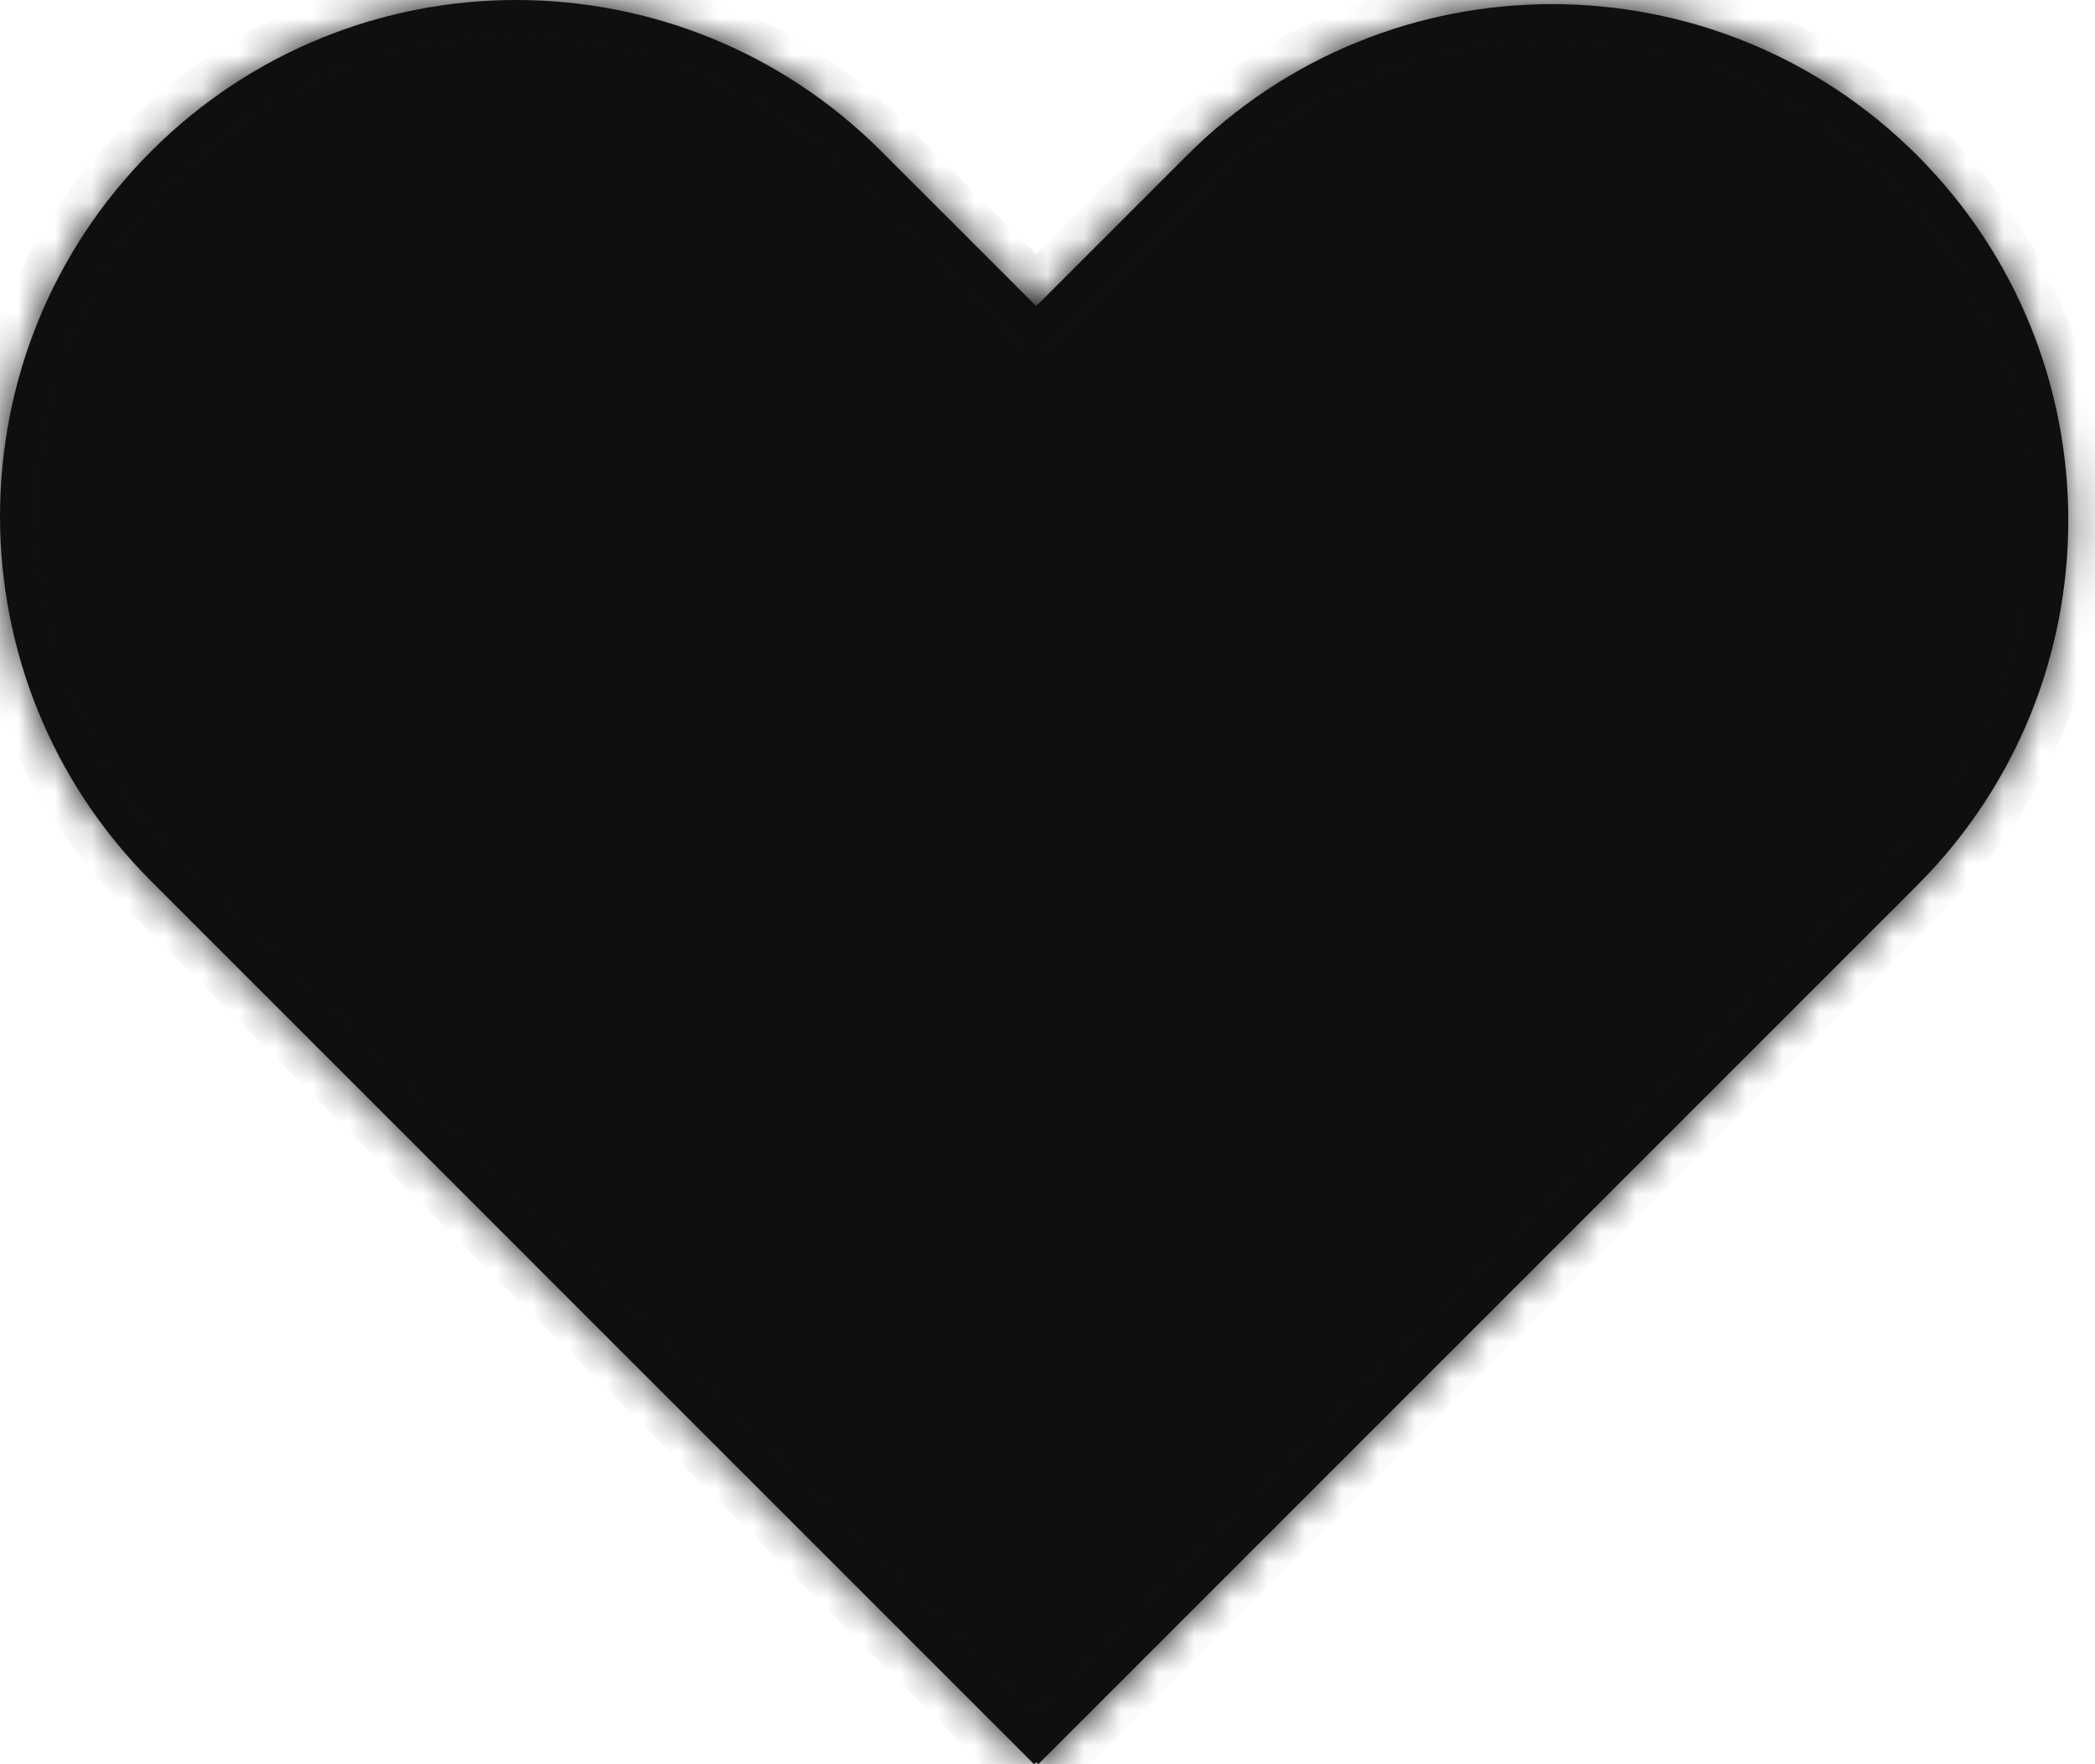 <svg width="57" height="48" viewBox="0 0 57 48" fill="none" xmlns="http://www.w3.org/2000/svg">
<mask id="path-1-inside-1" fill="white">
<path fill-rule="evenodd" clip-rule="evenodd" d="M4.114 4.114C-1.371 9.599 -1.371 18.492 4.114 23.977L28.136 48L28.193 47.944L28.249 48L52.16 24.089C57.645 18.604 57.645 9.711 52.16 4.226C46.674 -1.259 37.781 -1.259 32.296 4.226L28.193 8.329L23.977 4.114C18.492 -1.371 9.599 -1.371 4.114 4.114Z"/>
</mask>
<path fill-rule="evenodd" clip-rule="evenodd" d="M4.114 4.114C-1.371 9.599 -1.371 18.492 4.114 23.977L28.136 48L28.193 47.944L28.249 48L52.16 24.089C57.645 18.604 57.645 9.711 52.16 4.226C46.674 -1.259 37.781 -1.259 32.296 4.226L28.193 8.329L23.977 4.114C18.492 -1.371 9.599 -1.371 4.114 4.114Z" fill="#0F0F0F"/>
<path d="M4.114 23.977L3.407 24.684L4.114 23.977ZM4.114 4.114L4.821 4.821L4.114 4.114ZM28.136 48L27.429 48.707L28.136 49.414L28.843 48.707L28.136 48ZM28.193 47.944L28.9 47.237L28.193 46.529L27.485 47.237L28.193 47.944ZM28.249 48L27.542 48.707L28.249 49.414L28.956 48.707L28.249 48ZM52.16 24.089L51.452 23.382V23.382L52.16 24.089ZM52.16 4.226L51.452 4.933L52.16 4.226ZM32.296 4.226L33.003 4.933L32.296 4.226ZM28.193 8.329L27.486 9.036L28.193 9.743L28.9 9.036L28.193 8.329ZM23.977 4.114L24.684 3.407L23.977 4.114ZM4.821 23.27C-0.274 18.176 -0.274 9.916 4.821 4.821L3.407 3.407C-2.469 9.282 -2.469 18.809 3.407 24.684L4.821 23.27ZM28.843 47.293L4.821 23.27L3.407 24.684L27.429 48.707L28.843 47.293ZM27.485 47.237L27.429 47.293L28.843 48.707L28.9 48.651L27.485 47.237ZM28.956 47.293L28.9 47.237L27.485 48.651L27.542 48.707L28.956 47.293ZM51.452 23.382L27.542 47.293L28.956 48.707L52.867 24.797L51.452 23.382ZM51.452 4.933C56.547 10.028 56.547 18.288 51.452 23.382L52.867 24.797C58.742 18.921 58.742 9.395 52.867 3.519L51.452 4.933ZM33.003 4.933C38.098 -0.162 46.358 -0.162 51.452 4.933L52.867 3.519C46.991 -2.357 37.465 -2.357 31.589 3.519L33.003 4.933ZM28.9 9.036L33.003 4.933L31.589 3.519L27.486 7.622L28.9 9.036ZM23.27 4.821L27.486 9.036L28.9 7.622L24.684 3.407L23.27 4.821ZM4.821 4.821C9.916 -0.274 18.176 -0.274 23.27 4.821L24.684 3.407C18.809 -2.469 9.282 -2.469 3.407 3.407L4.821 4.821Z" fill="#0F0F0F" mask="url(#path-1-inside-1)"/>
</svg>
